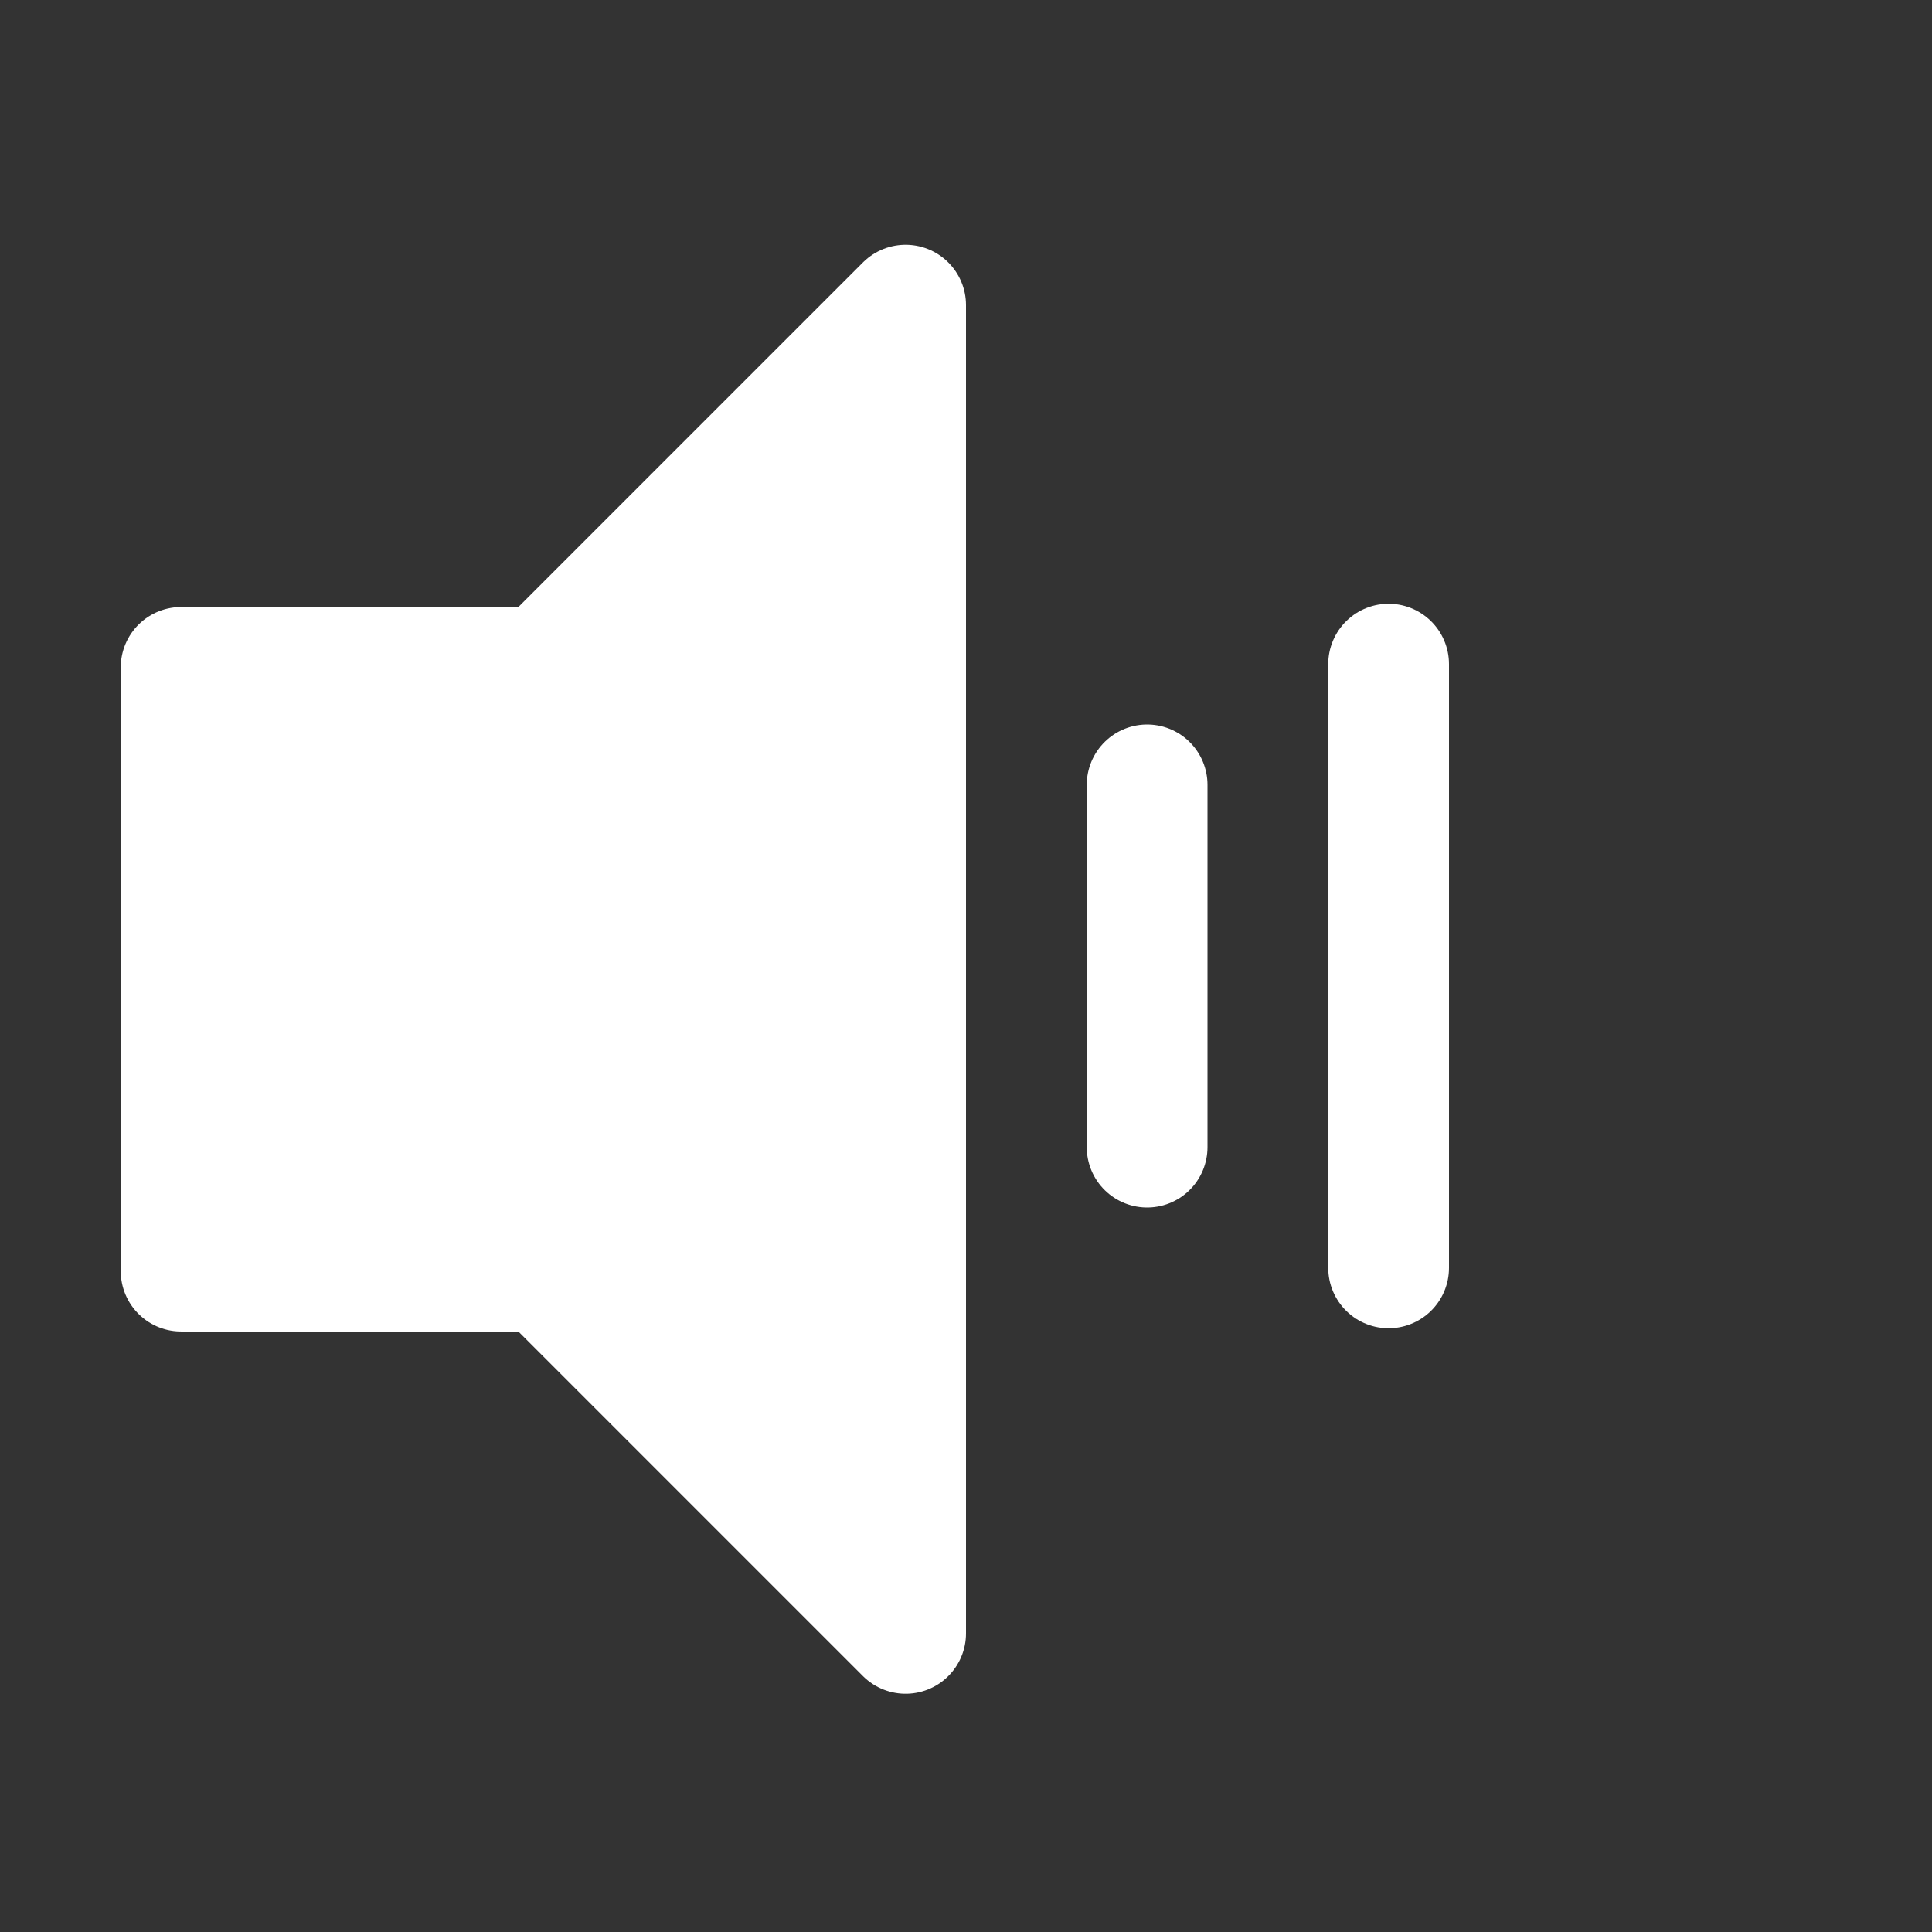 <?xml version="1.0" encoding="UTF-8" standalone="no"?>
<svg width="16px" height="16px" viewBox="0 0 16 16" version="1.1" xmlns="http://www.w3.org/2000/svg" xmlns:xlink="http://www.w3.org/1999/xlink">
    <rect x="0" y="0" width="16" height="16" fill="#333333" stroke="none"/>
    <!-- Generator: Sketch 39.1 (31720) - http://www.bohemiancoding.com/sketch -->
    <title>audio-volume-medium</title>
    <desc>Created with Sketch.</desc>
    <defs></defs>
    <g id="Page-1" stroke="none" stroke-width="1" fill="none" fill-rule="evenodd">
        <g id="audio-volume-medium">
            <g id="Group-31">
                <polygon id="Fill-92" points="0 16 16 16 16 0 0 0"></polygon>
                <polygon id="Fill-216" points="4.5 5.527 1.5 5.527 1.5 10.527 4.5 10.527 7.5 13.527 7.5 2.527"></polygon>
                <polygon id="Stroke-218" stroke="#FFFFFF" stroke-linejoin="round" fill="#FFFFFF" points="4.5 5.527 1.5 5.527 1.5 10.527 4.5 10.527 7.5 13.527 7.5 2.527"></polygon>
                <path d="M9.5,6.5 L9.5,9.5" id="Path-2" stroke="#FFFFFF" stroke-linecap="round" stroke-linejoin="round"></path>
                <path d="M11.5,5.5 L11.5,10.5" id="Path-2" stroke="#FFFFFF" stroke-linecap="round" stroke-linejoin="round"></path>
            </g>
        </g>
    </g>
</svg>